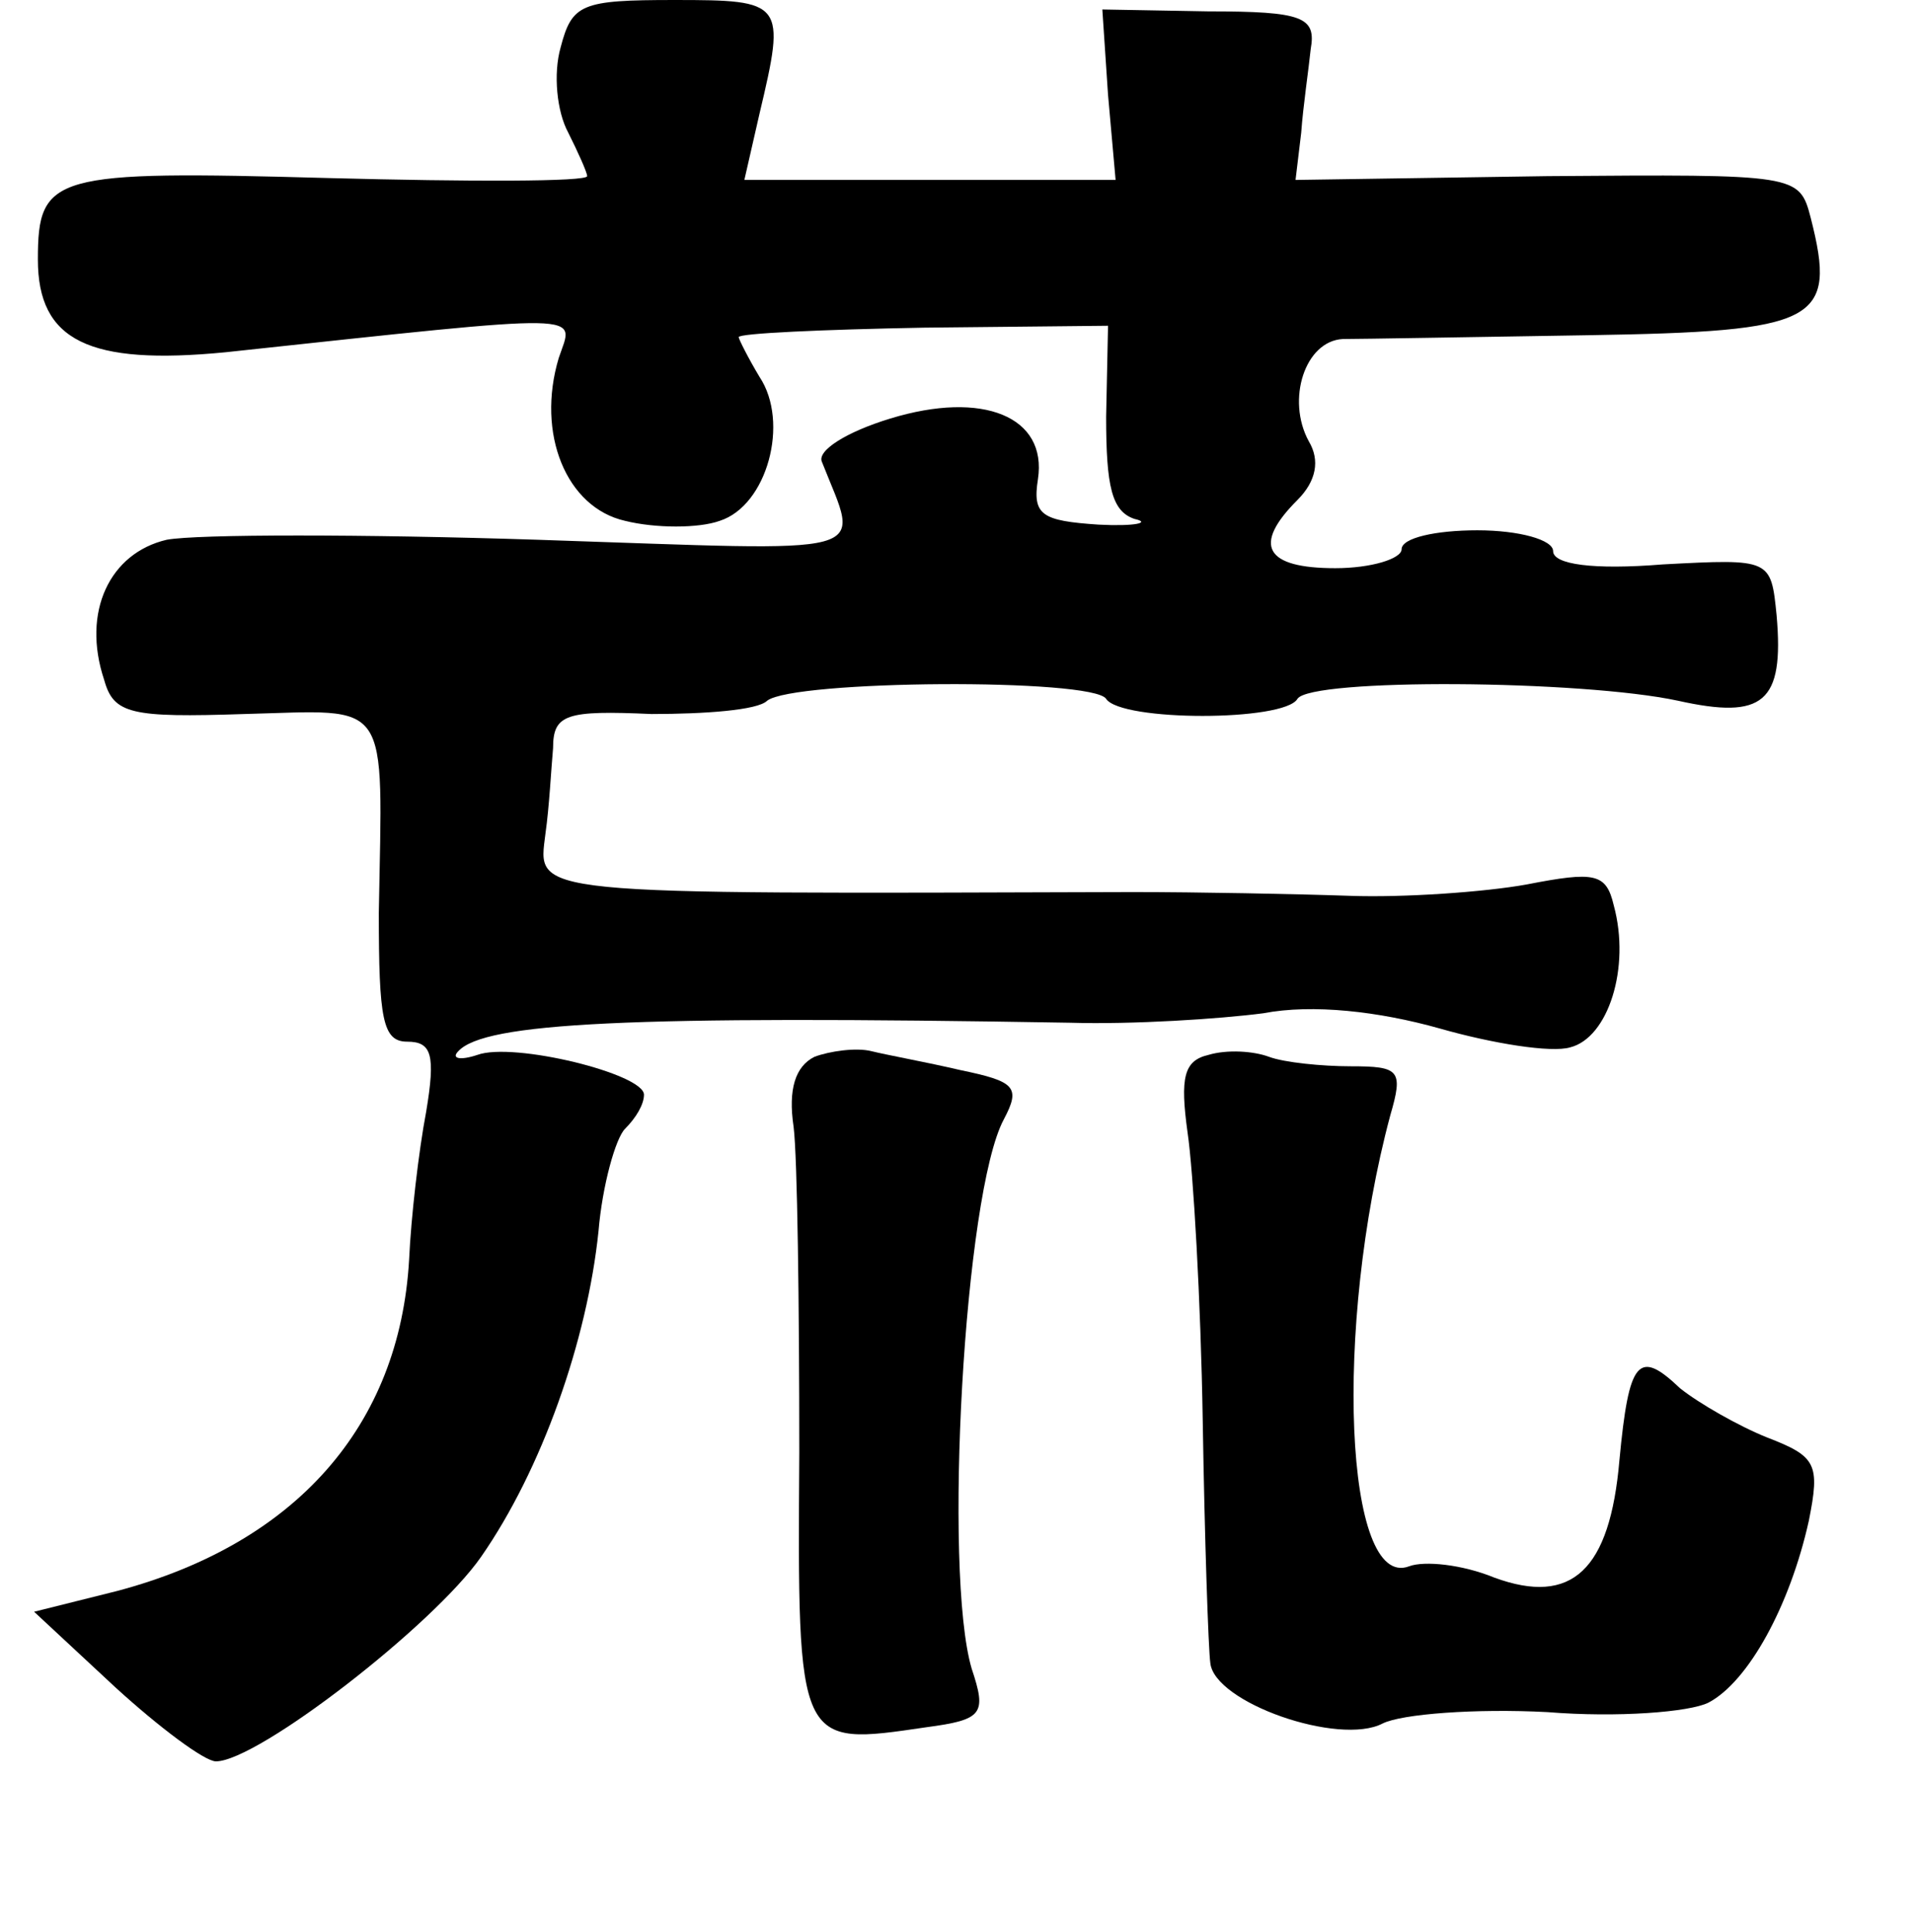 <?xml version="1.0" standalone="no"?>
<!DOCTYPE svg PUBLIC "-//W3C//DTD SVG 20010904//EN"
 "http://www.w3.org/TR/2001/REC-SVG-20010904/DTD/svg10.dtd">
<svg version="1.0" xmlns="http://www.w3.org/2000/svg"
 width="101pt" height="102pt" viewBox="0 0 101 102"
 preserveAspectRatio="xMidYMid meet">
<g transform="translate(0,102) scale(0.1,-0.1)"
fill="#000000" stroke="none">
<path d="M296 995 c-4 -14 -2 -34 4 -45 5 -10 10 -21 10 -23 0 -3 -62 -3 -137
-1 -145 4 -153 2 -153 -43 0 -43 27 -56 99 -49 196 21 184 21 176 -3 -12 -40
4 -79 35 -86 16 -4 39 -4 50 0 25 8 37 52 21 76 -6 10 -11 20 -11 21 0 2 44 4
98 5 l97 1 -1 -48 c0 -37 3 -50 15 -54 9 -2 0 -4 -19 -3 -30 2 -35 5 -32 24 5
33 -29 47 -78 32 -23 -7 -39 -17 -36 -23 20 -51 32 -47 -150 -41 -92 3 -180 3
-196 0 -30 -7 -45 -38 -33 -74 5 -18 14 -20 74 -18 78 2 73 10 71 -105 0 -56
2 -68 15 -68 13 0 15 -7 10 -37 -4 -21 -8 -56 -9 -78 -5 -88 -60 -150 -154
-175 l-44 -11 43 -40 c23 -21 47 -39 53 -39 22 0 115 72 140 108 32 46 56 114
62 172 2 24 9 49 14 54 6 6 10 13 10 18 0 11 -69 28 -88 21 -9 -3 -14 -2 -10
2 14 15 89 19 323 15 33 -1 79 2 102 5 26 5 61 1 93 -8 28 -8 59 -13 69 -10
20 5 32 42 23 75 -4 17 -10 18 -46 11 -22 -4 -65 -7 -93 -6 -29 1 -81 2 -115
2 -323 -1 -314 -2 -310 31 2 14 3 34 4 45 0 18 7 20 52 18 28 0 56 2 61 7 14
11 172 12 179 1 8 -12 94 -12 101 0 7 11 150 10 201 -1 45 -10 56 -1 52 45 -3
30 -3 30 -60 27 -37 -3 -58 0 -58 7 0 6 -18 11 -40 11 -22 0 -40 -4 -40 -10 0
-5 -16 -10 -35 -10 -37 0 -44 12 -20 36 10 10 12 21 6 31 -12 22 -2 53 18 54
9 0 67 1 129 2 122 2 132 7 118 62 -6 23 -7 23 -139 22 l-133 -2 3 25 c1 14 4
34 5 44 3 17 -4 20 -54 20 l-56 1 3 -45 4 -45 -98 0 -98 0 8 35 c14 59 13 60
-45 60 -49 0 -54 -2 -60 -25z"/>
<path d="M430 462 c-10 -5 -14 -17 -11 -37 2 -16 3 -94 3 -172 -1 -156 -1
-155 67 -145 30 4 32 7 24 31 -15 51 -4 251 17 290 9 17 6 20 -23 26 -17 4
-39 8 -47 10 -8 2 -22 0 -30 -3z"/>
<path d="M638 463 c-13 -3 -15 -12 -11 -41 3 -20 7 -89 8 -152 1 -63 3 -121 4
-128 2 -21 68 -44 91 -32 10 5 49 8 87 6 37 -3 75 0 85 5 21 11 43 51 53 96 6
30 4 34 -22 44 -15 6 -36 18 -46 26 -22 21 -27 15 -32 -38 -5 -58 -25 -77 -66
-62 -17 7 -37 9 -45 6 -34 -13 -40 126 -10 238 7 24 5 26 -21 26 -15 0 -35 2
-43 5 -8 3 -22 4 -32 1z"/>
</g>
</svg>
